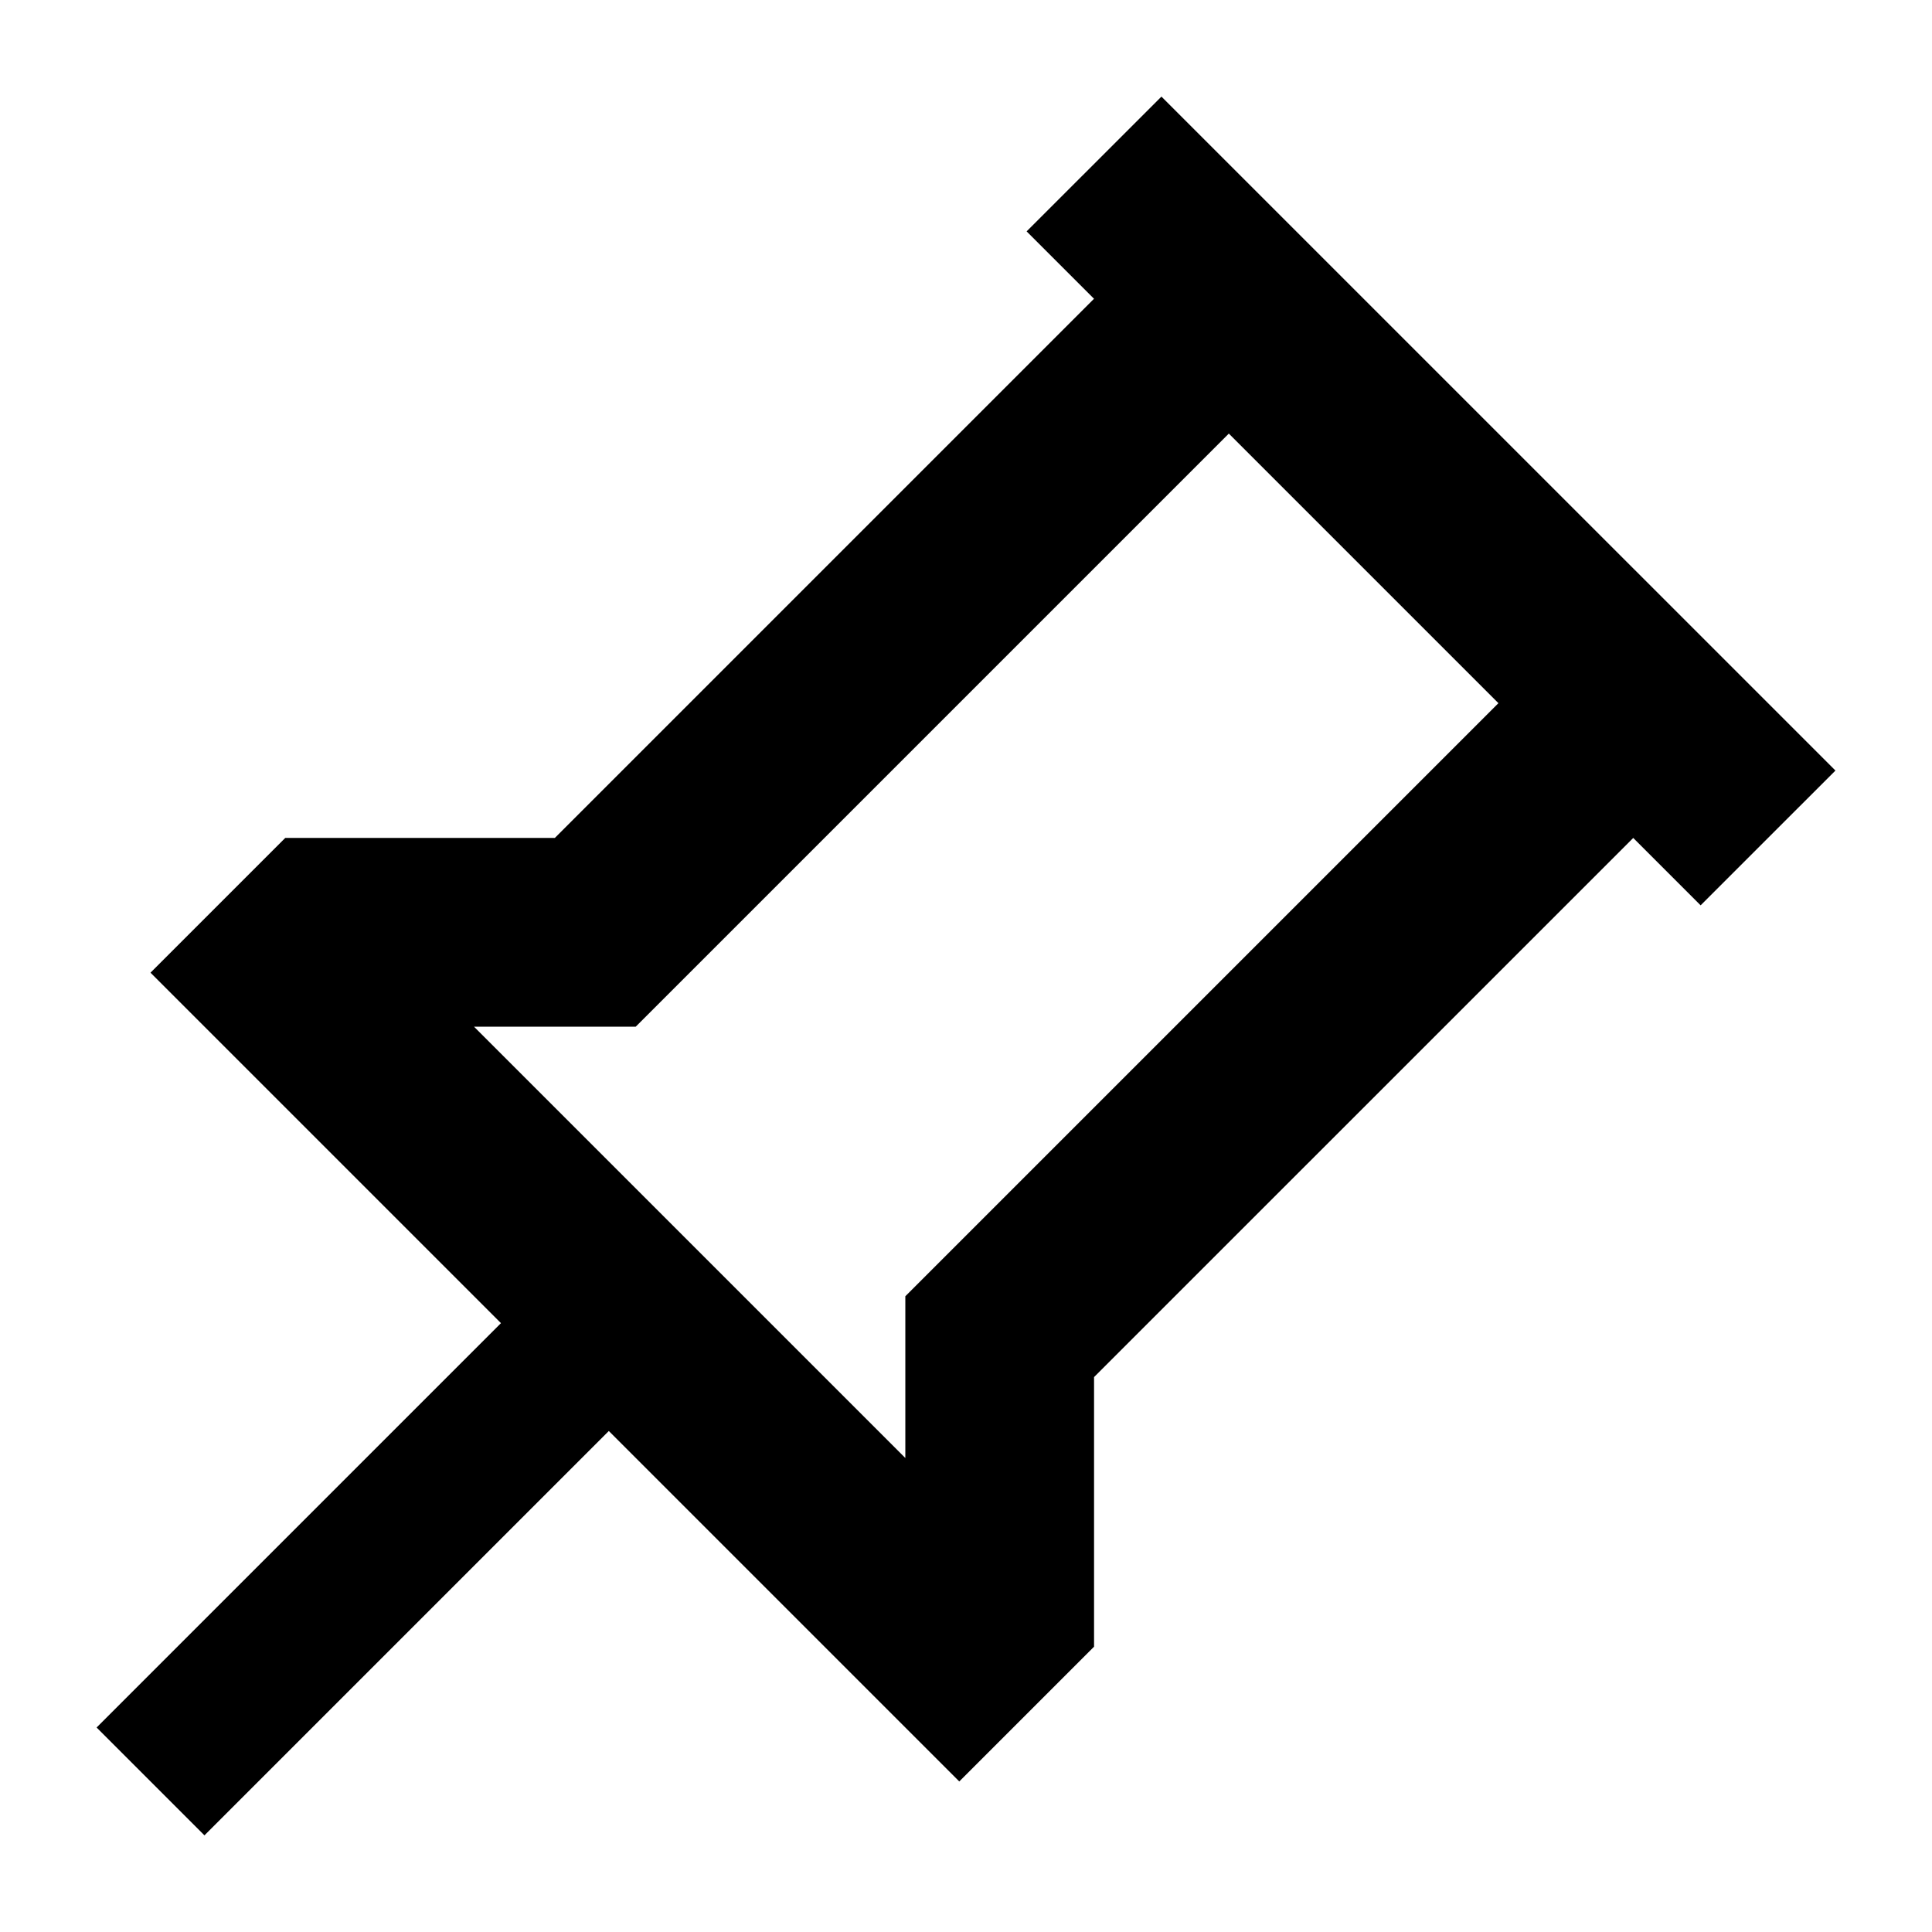 <svg xmlns="http://www.w3.org/2000/svg" width="500" height="500" viewBox="0 0 500 500">
    <path d="m283.14 356.39 139.54-139.53 17.44 17.44 34.89-34.88L300.58 25l-34.89 34.88 17.44 17.44L143.6 216.85H73.83l-34.88 34.88 90.7 90.7L25 447.08l27.91 27.91 104.65-104.65 90.7 90.7 34.88-34.88zM122.67 265.7h41.86l153.49-153.49 69.77 69.77L234.3 335.47v41.86z"/>
</svg>
